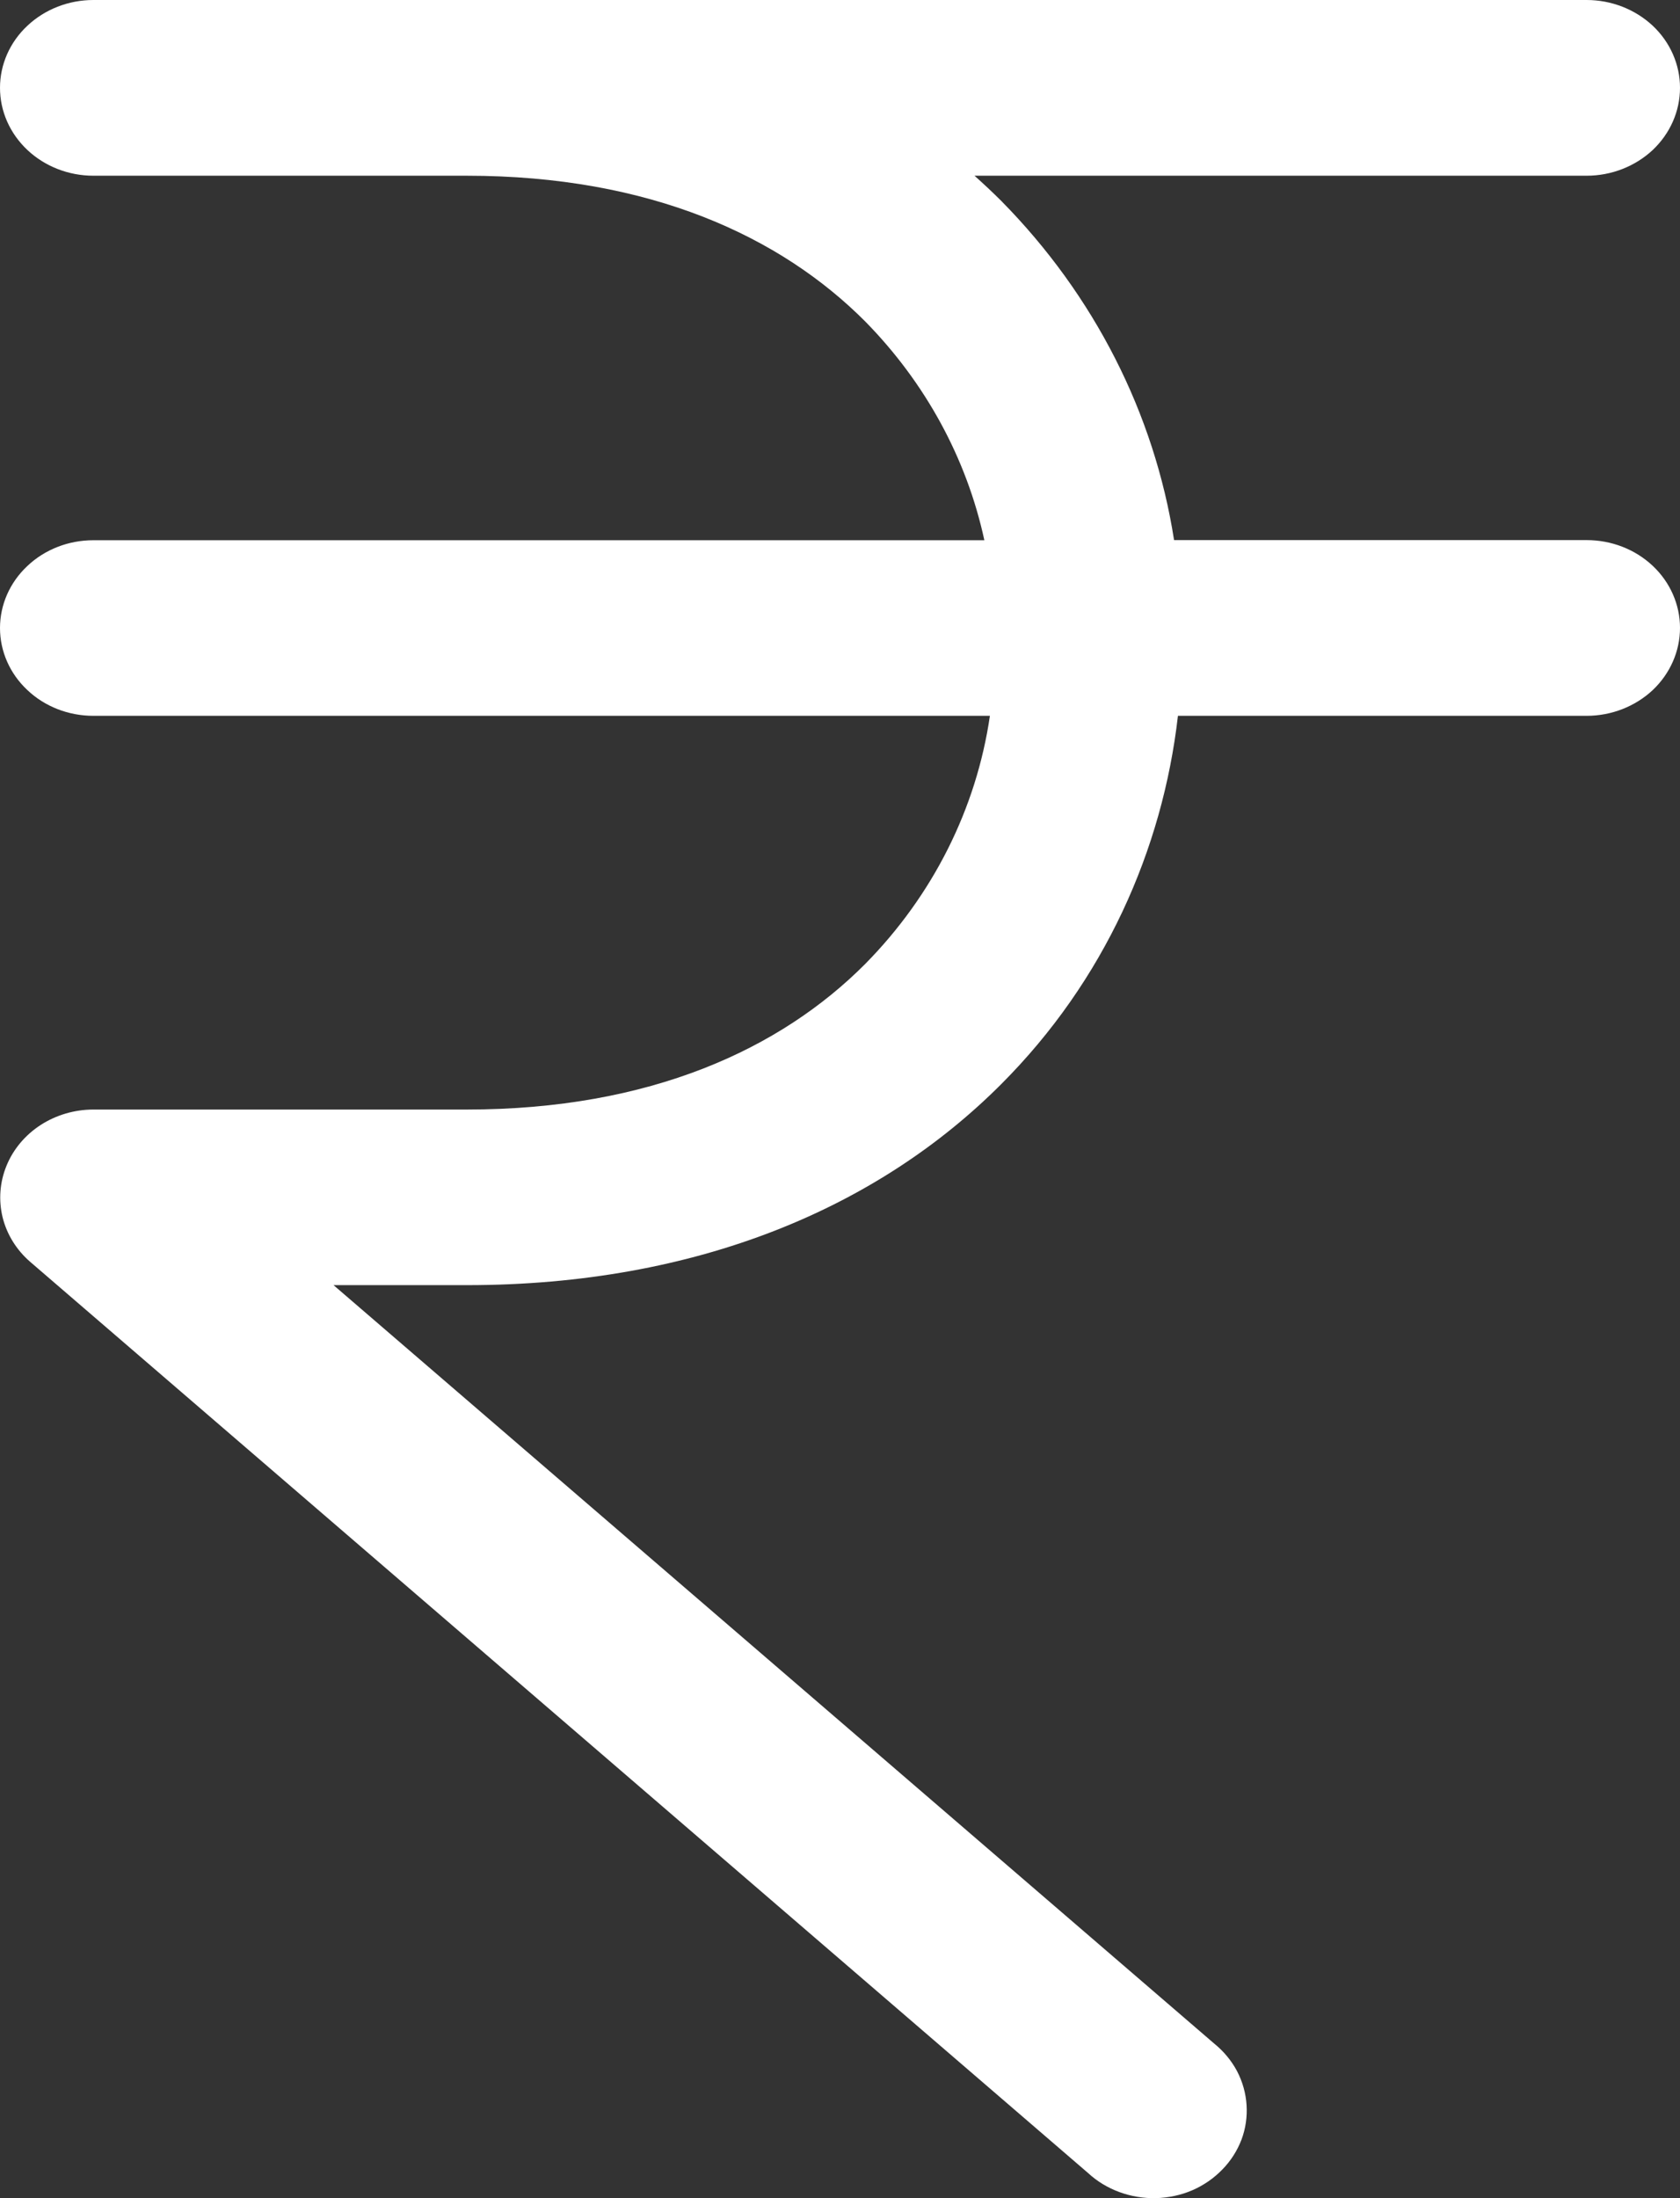 <svg width="13" height="17" viewBox="0 0 13 17" fill="none" xmlns="http://www.w3.org/2000/svg">
<rect x="0" y="0" width="13" height="17" fill="#333333" stroke="none"/>
<path fill-rule="evenodd" clip-rule="evenodd" d="M0 0.679C0 0.499 0.076 0.326 0.212 0.199C0.347 0.072 0.531 0 0.722 0H12.278C12.469 3.79703e-09 12.653 0.072 12.789 0.199C12.924 0.326 13 0.499 13 0.679C13 0.86 12.924 1.032 12.789 1.16C12.653 1.287 12.469 1.359 12.278 1.359H7.541C7.612 1.423 7.682 1.488 7.749 1.555C8.466 2.282 8.932 3.196 9.085 4.177H12.278C12.469 4.177 12.653 4.248 12.789 4.376C12.924 4.503 13 4.676 13 4.856C13 5.036 12.924 5.209 12.789 5.337C12.653 5.464 12.469 5.536 12.278 5.536H9.115C8.996 6.573 8.545 7.586 7.749 8.383C6.799 9.336 5.399 9.939 3.611 9.939H2.581L9.395 15.804C9.468 15.863 9.529 15.936 9.572 16.017C9.615 16.099 9.64 16.188 9.646 16.279C9.652 16.37 9.639 16.461 9.607 16.547C9.574 16.633 9.524 16.712 9.458 16.779C9.393 16.846 9.314 16.901 9.226 16.939C9.138 16.977 9.042 16.997 8.945 17C8.848 17.002 8.752 16.986 8.662 16.953C8.572 16.92 8.489 16.87 8.42 16.806L0.235 9.76C0.128 9.668 0.053 9.547 0.02 9.414C-0.012 9.281 -0.002 9.142 0.051 9.014C0.103 8.887 0.196 8.777 0.315 8.7C0.435 8.623 0.577 8.581 0.722 8.581H3.611C5.033 8.581 6.041 8.112 6.695 7.455C7.219 6.924 7.555 6.254 7.66 5.536H0.722C0.531 5.536 0.347 5.465 0.212 5.337C0.076 5.21 0 5.037 0 4.857C0 4.677 0.076 4.504 0.212 4.377C0.347 4.249 0.531 4.178 0.722 4.178H7.617C7.48 3.545 7.161 2.96 6.695 2.486C6.041 1.83 5.033 1.359 3.611 1.359H0.722C0.531 1.359 0.347 1.287 0.212 1.16C0.076 1.032 0 0.86 0 0.679Z" fill="white"/>
</svg>
